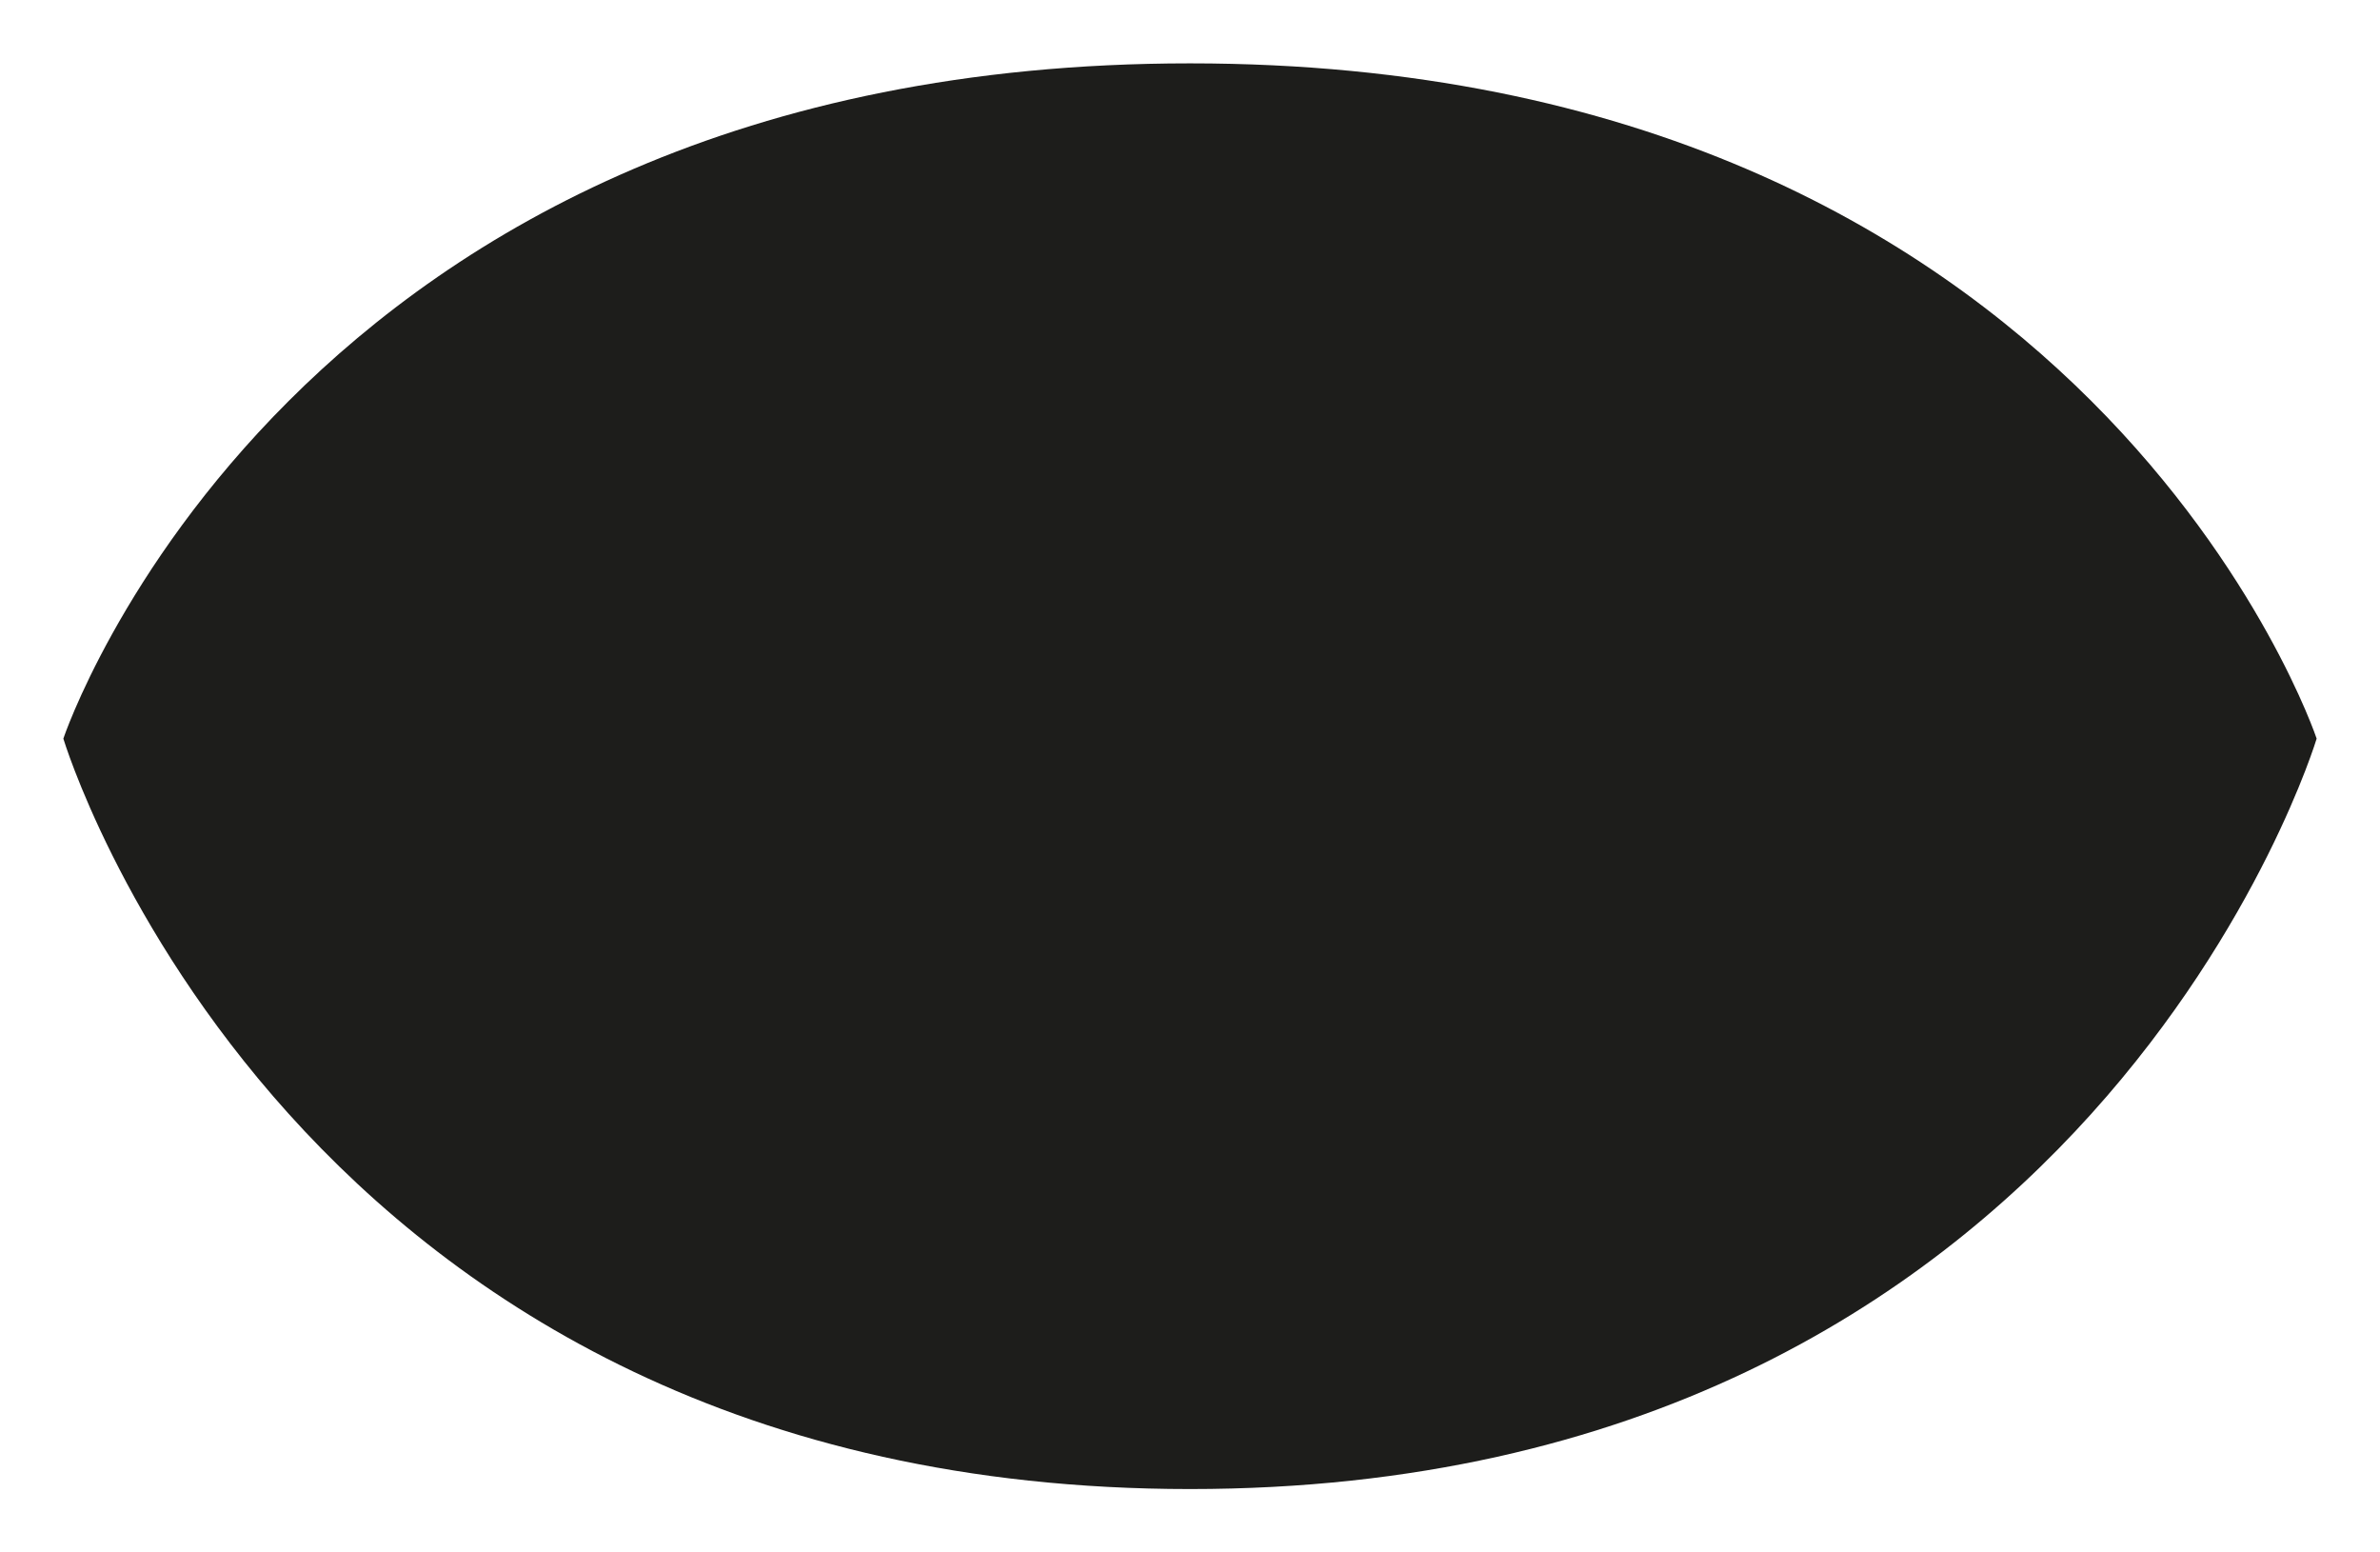 <svg xmlns="http://www.w3.org/2000/svg" fill="none" viewBox="0 0 1127 735">
  <g filter="url(#filter0_dd)">
    <path fill="#1D1D1B" fill-rule="evenodd" d="M563.5 705c426.8 0 533.5-355.3 533.5-355.3S990.3 30 563.5 30 30 349.7 30 349.7 136.7 705 563.5 705z" clip-rule="evenodd"/>
  </g>
  <defs>
    <filter id="filter0_dd" width="1127" height="735" x="0" y="0" color-interpolation-filters="sRGB" filterUnits="userSpaceOnUse">
      <feFlood flood-opacity="0" result="BackgroundImageFix"/>
      <feColorMatrix in="SourceAlpha" values="0 0 0 0 0 0 0 0 0 0 0 0 0 0 0 0 0 0 127 0"/>
      <feOffset dx="-10" dy="-10"/>
      <feGaussianBlur stdDeviation="10"/>
      <feColorMatrix values="0 0 0 0 0.451 0 0 0 0 0.604 0 0 0 0 0.894 0 0 0 0.23 0"/>
      <feBlend in2="BackgroundImageFix" result="effect1_dropShadow"/>
      <feColorMatrix in="SourceAlpha" values="0 0 0 0 0 0 0 0 0 0 0 0 0 0 0 0 0 0 127 0"/>
      <feOffset dx="10" dy="10"/>
      <feGaussianBlur stdDeviation="10"/>
      <feColorMatrix values="0 0 0 0 0 0 0 0 0 0 0 0 0 0 0 0 0 0 0.13 0"/>
      <feBlend in2="effect1_dropShadow" result="effect2_dropShadow"/>
      <feBlend in="SourceGraphic" in2="effect2_dropShadow" result="shape"/>
    </filter>
  </defs>
</svg>